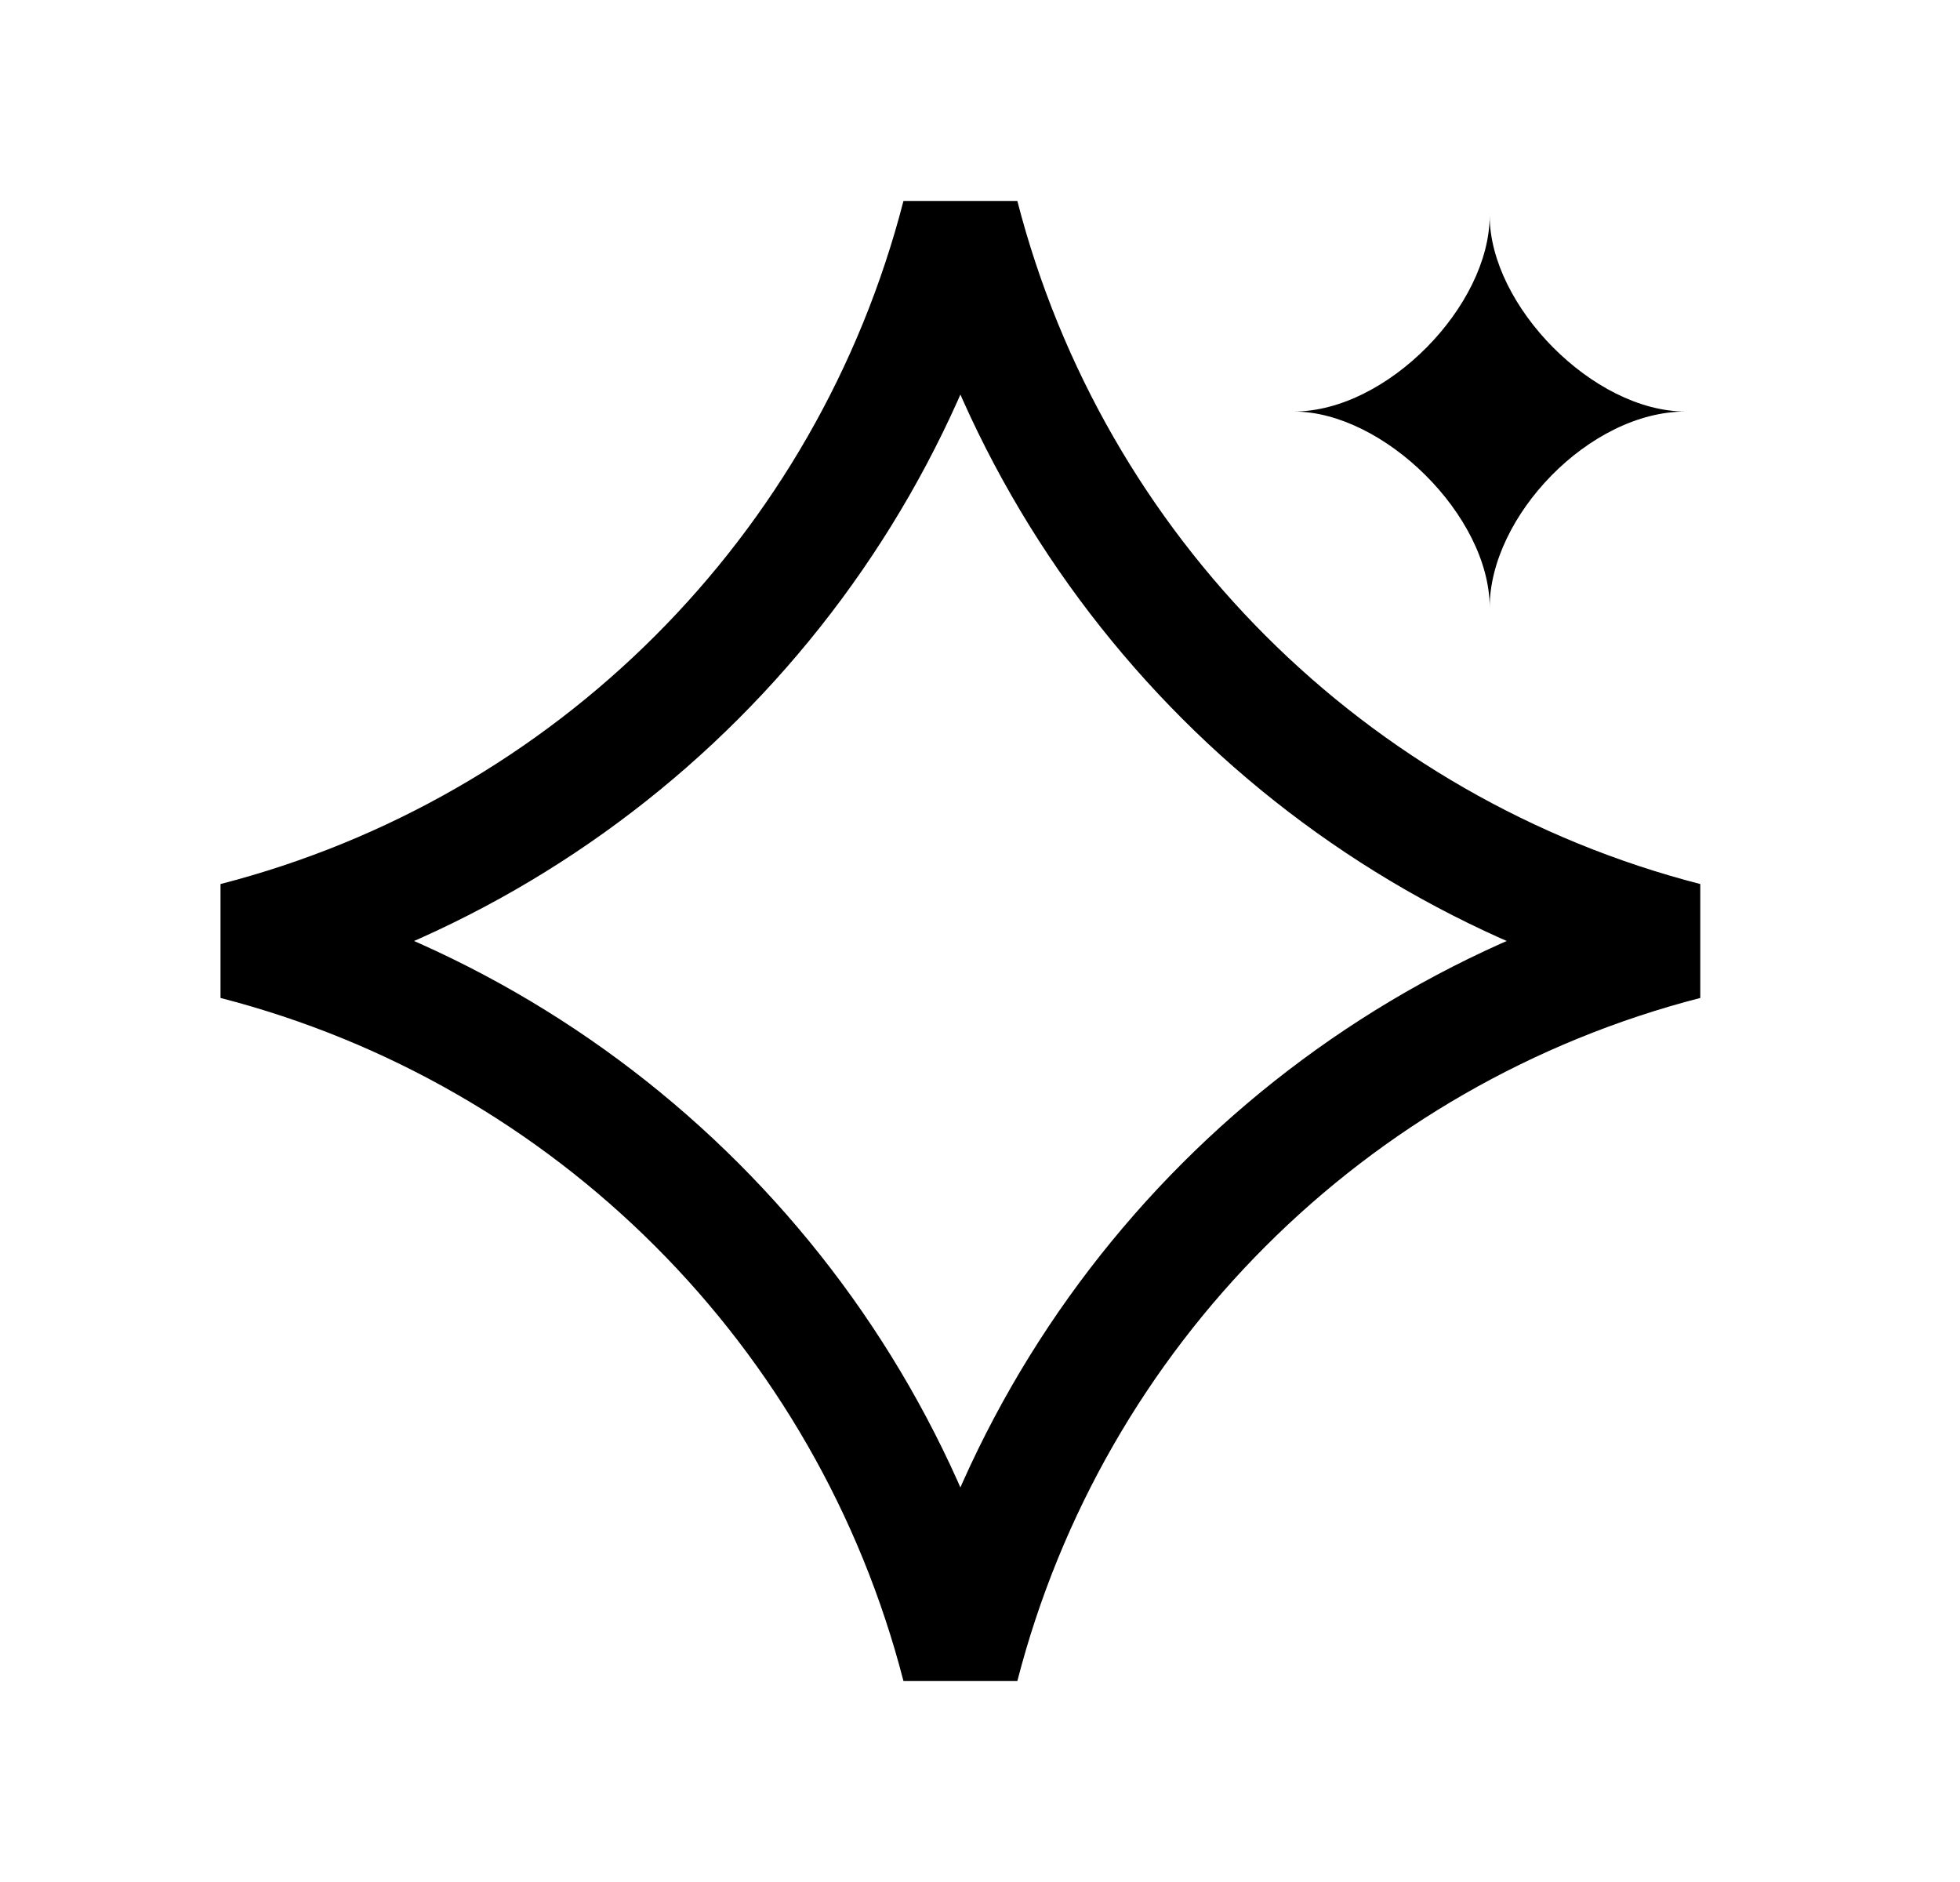 <svg width="25" height="24" viewBox="0 0 25 24" fill="none" xmlns="http://www.w3.org/2000/svg">
<path d="M12.25 2.75C13.42 7.287 16.963 10.83 21.5 12C16.963 13.17 13.42 16.713 12.25 21.25C11.08 16.713 7.537 13.17 3 12C7.537 10.83 11.08 7.287 12.25 2.75Z" stroke="black" stroke-width="1.5" stroke-linecap="round"/>
<path d="M19.001 2.75C19.001 3.897 20.321 5.248 21.5 5.248C20.275 5.248 19.001 6.585 19.001 7.747C19.001 6.578 17.648 5.248 16.503 5.248C17.693 5.248 19.001 3.897 19.001 2.75Z" fill="black"/>
</svg>
